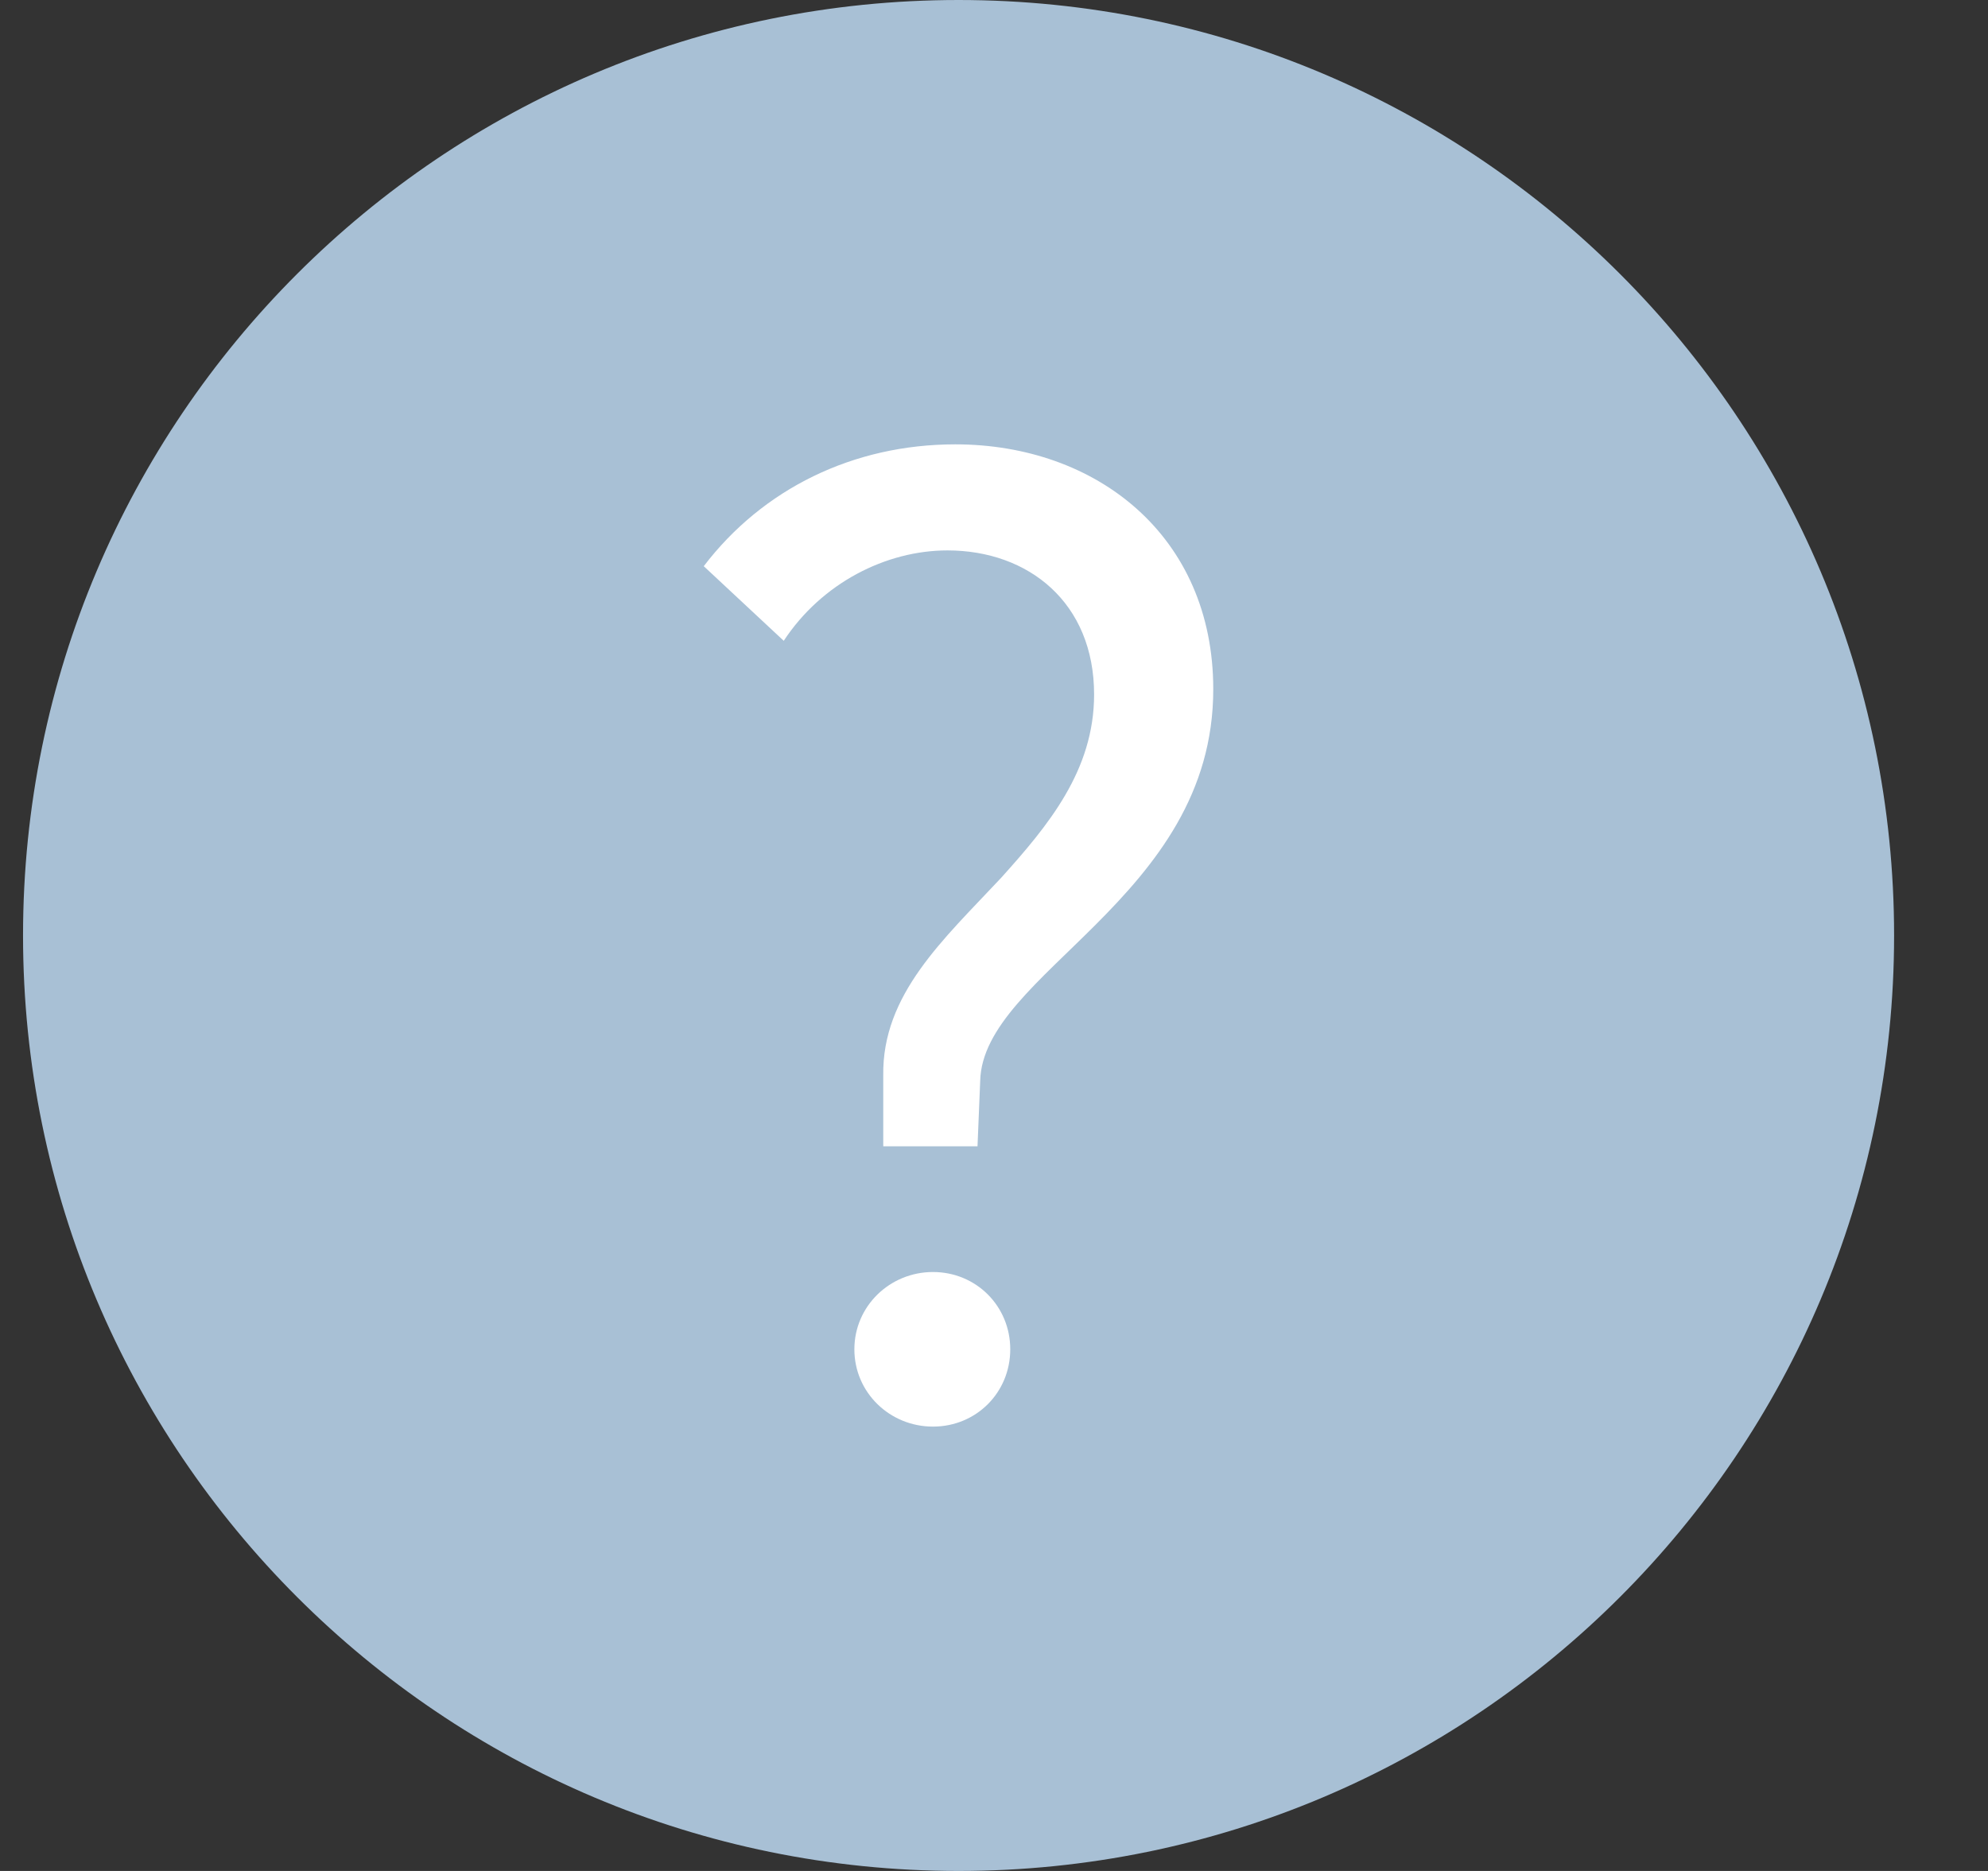 <svg width="17" height="16" viewBox="0 0 17 16" fill="none" xmlns="http://www.w3.org/2000/svg">
<rect x="0" y="0" width="17" height="16" fill="#333333" stroke="none"/>
<path d="M16.197 8C16.197 12.418 12.615 16 8.197 16C3.778 16 0.197 12.418 0.197 8C0.197 3.582 3.778 0 8.197 0C12.615 0 16.197 3.582 16.197 8Z" fill="#A8C0D5"/>
<path d="M7.553 9.803H8.359L8.382 9.243C8.393 8.784 8.886 8.392 9.367 7.91C9.882 7.395 10.375 6.79 10.375 5.894C10.375 4.584 9.378 3.8 8.169 3.8C7.295 3.8 6.522 4.181 6.018 4.842L6.702 5.48C7.026 4.987 7.575 4.707 8.102 4.707C8.796 4.707 9.356 5.155 9.356 5.939C9.356 6.589 8.964 7.059 8.561 7.507C8.068 8.034 7.542 8.504 7.553 9.198V9.803ZM7.978 12.2C8.348 12.2 8.639 11.909 8.639 11.539C8.639 11.17 8.348 10.878 7.978 10.878C7.609 10.878 7.306 11.17 7.306 11.539C7.306 11.909 7.609 12.2 7.978 12.2Z" fill="white"/>
</svg>
